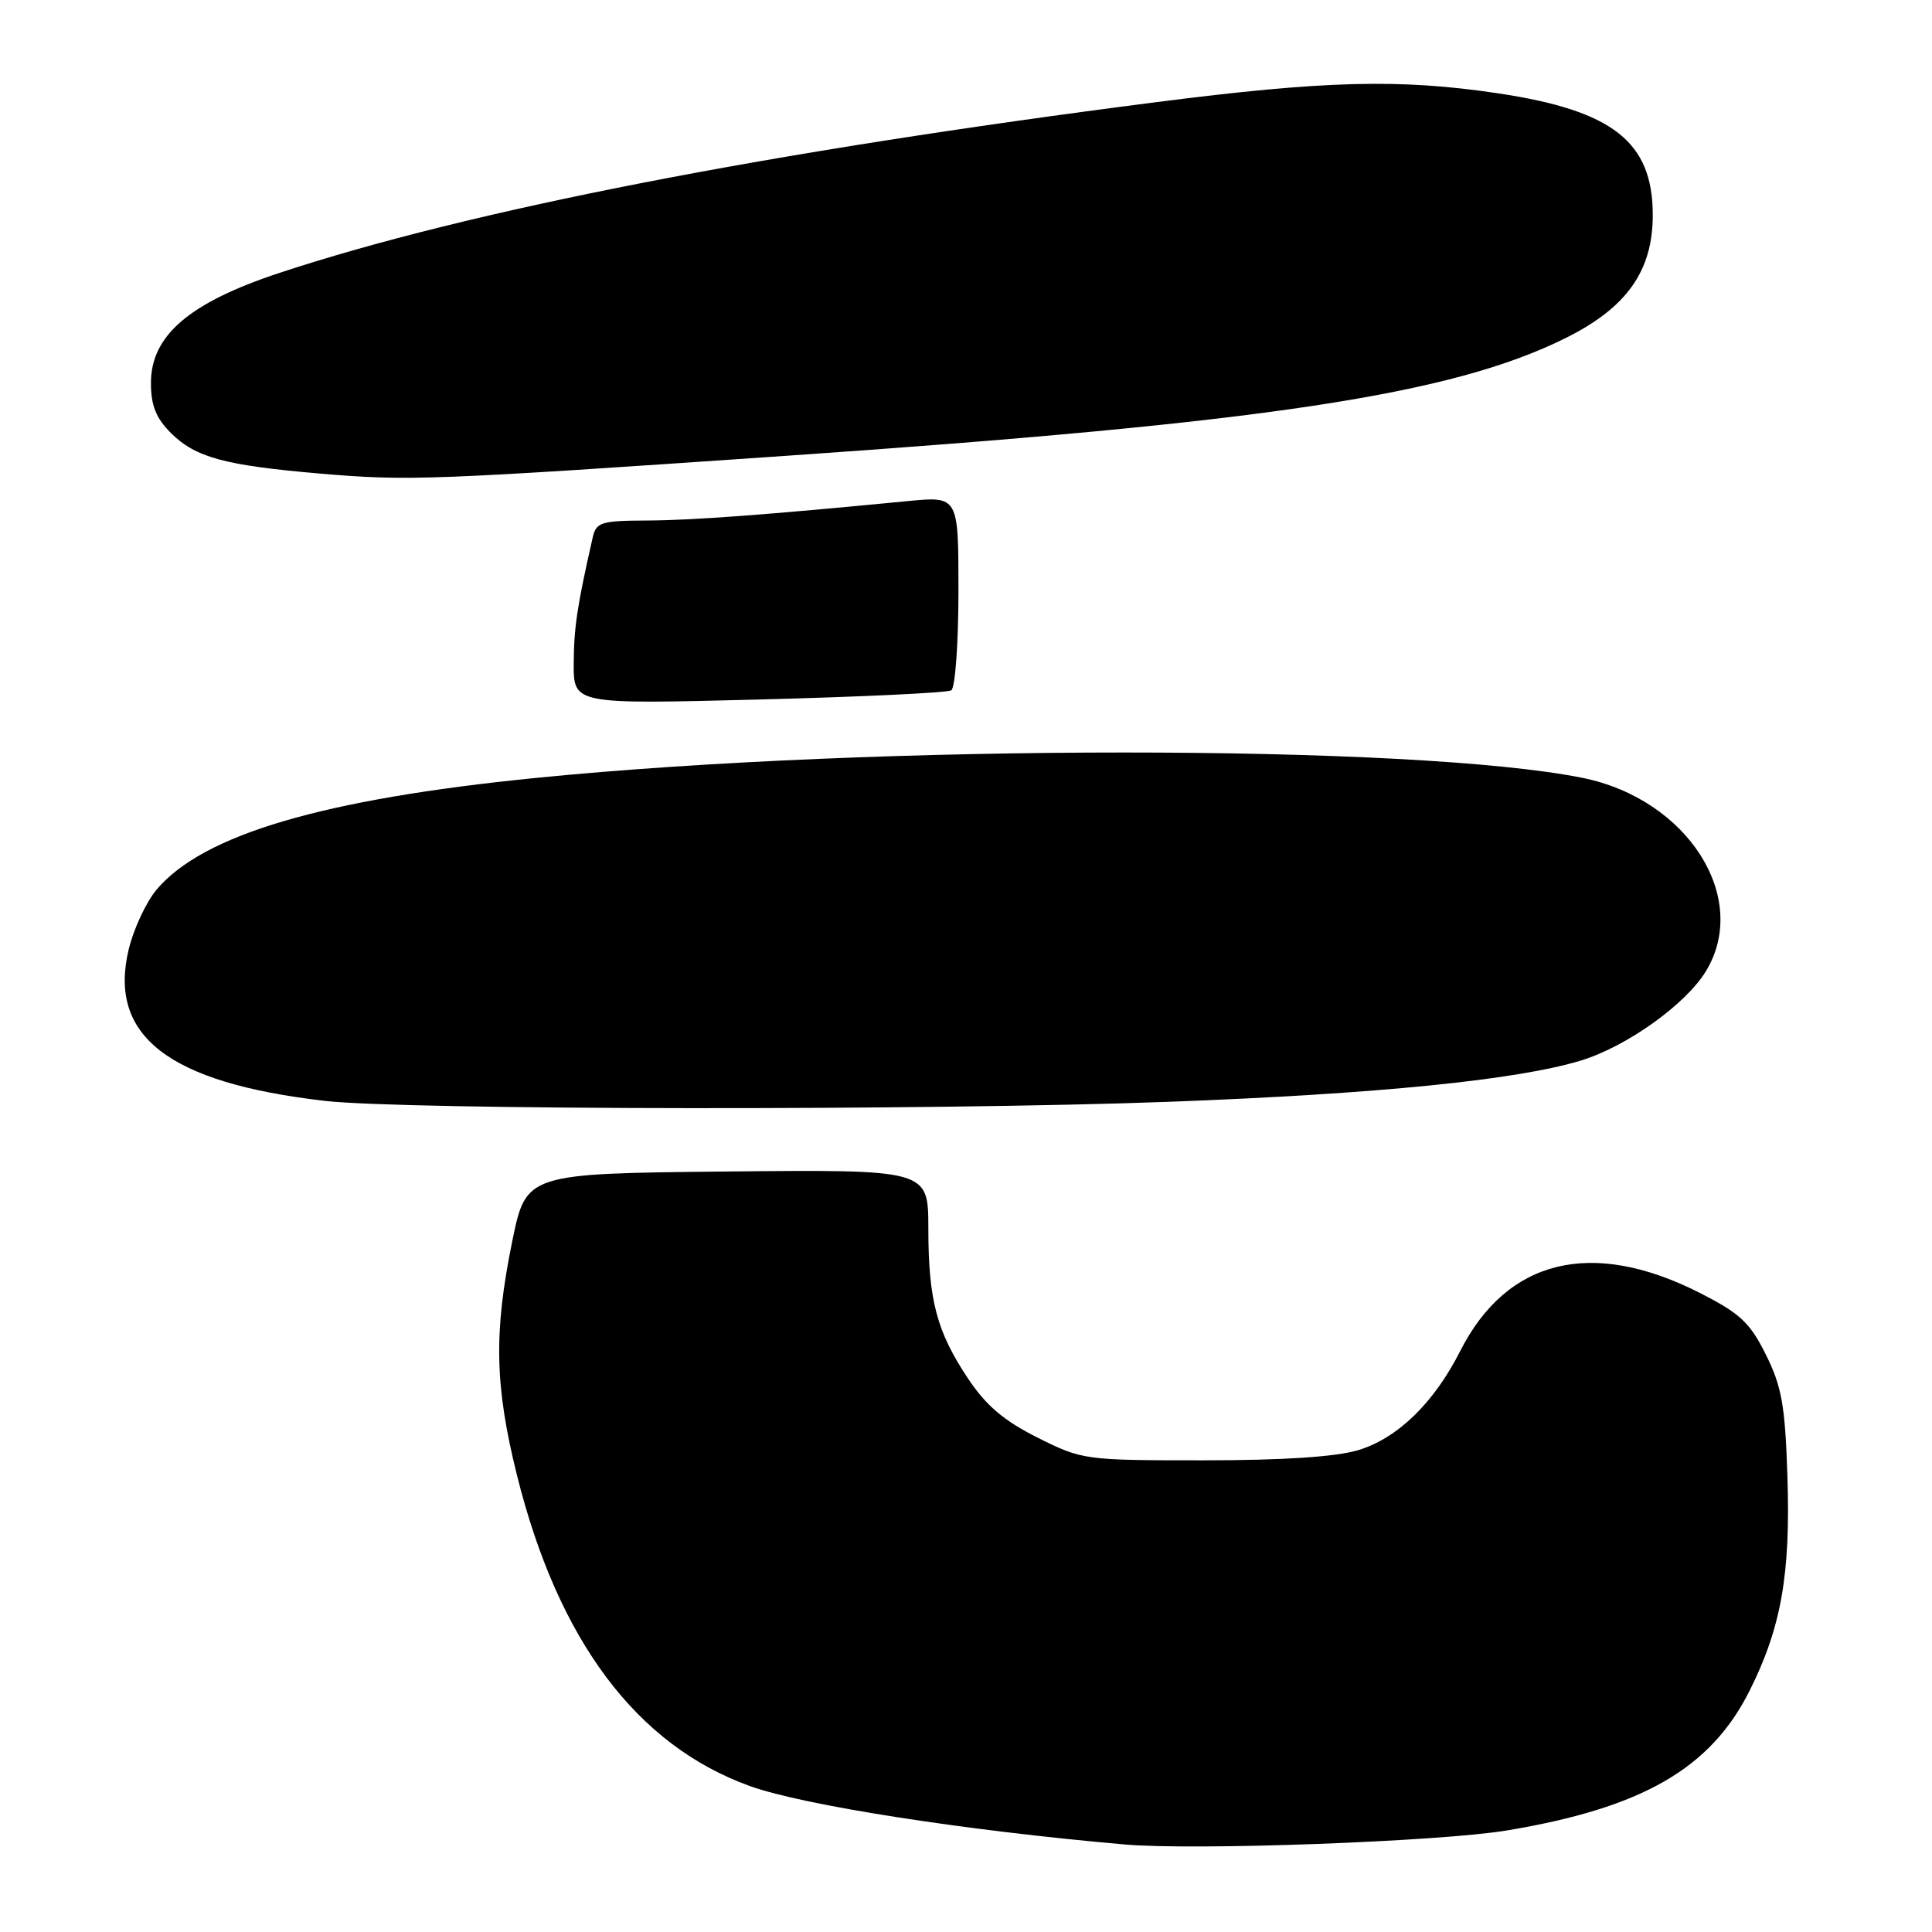 <?xml version="1.0" encoding="UTF-8" standalone="no"?>
<!DOCTYPE svg PUBLIC "-//W3C//DTD SVG 1.1//EN" "http://www.w3.org/Graphics/SVG/1.1/DTD/svg11.dtd" >
<svg xmlns="http://www.w3.org/2000/svg" xmlns:xlink="http://www.w3.org/1999/xlink" version="1.1" viewBox="0 0 256 256">
 <g >
 <path fill="currentColor"
d=" M 199.70 242.54 C 217.63 239.55 226.68 234.33 231.85 223.99 C 236.03 215.63 237.27 208.57 236.84 195.60 C 236.54 186.23 236.09 183.72 233.99 179.50 C 231.87 175.24 230.57 174.03 225.20 171.30 C 210.95 164.07 199.68 166.81 193.49 179.01 C 190.01 185.89 185.18 190.58 179.98 192.15 C 177.02 193.04 170.05 193.50 159.50 193.50 C 143.72 193.50 143.42 193.46 137.50 190.50 C 133.04 188.27 130.67 186.26 128.28 182.68 C 124.12 176.45 123.01 172.27 123.01 162.73 C 123.00 154.97 123.00 154.97 96.36 155.23 C 69.71 155.50 69.71 155.50 67.87 164.50 C 65.41 176.57 65.55 183.59 68.50 195.47 C 73.96 217.38 84.34 231.24 99.36 236.66 C 106.42 239.21 127.77 242.54 149.00 244.40 C 158.28 245.22 190.84 244.02 199.70 242.54 Z  M 155.00 145.99 C 182.66 144.95 201.02 143.10 209.50 140.52 C 215.55 138.67 223.36 133.09 226.03 128.71 C 231.97 118.98 223.62 105.88 209.68 103.07 C 187.45 98.59 116.00 98.59 71.00 103.08 C 42.79 105.90 26.90 110.58 20.74 117.89 C 19.36 119.54 17.70 123.10 17.05 125.81 C 14.30 137.27 22.34 143.48 43.02 145.87 C 53.62 147.10 123.54 147.17 155.00 145.99 Z  M 126.05 91.47 C 126.57 91.15 127.00 85.23 127.00 78.31 C 127.00 65.74 127.00 65.74 120.25 66.40 C 101.70 68.20 91.89 68.94 85.77 68.97 C 79.62 69.00 78.99 69.19 78.53 71.25 C 76.47 80.30 76.05 83.14 76.02 87.91 C 76.00 93.32 76.00 93.32 100.55 92.69 C 114.05 92.34 125.52 91.80 126.05 91.47 Z  M 104.00 60.41 C 167.82 56.02 192.41 52.30 207.50 44.77 C 215.57 40.75 219.00 35.89 219.00 28.50 C 219.00 18.80 213.73 14.65 198.52 12.37 C 185.51 10.42 175.59 10.67 153.26 13.53 C 101.86 20.12 62.25 27.83 37.00 36.17 C 25.08 40.11 20.00 44.46 20.00 50.75 C 20.00 53.71 20.67 55.40 22.63 57.36 C 25.90 60.62 29.74 61.67 42.50 62.76 C 54.17 63.75 57.03 63.64 104.00 60.41 Z "/>
</g>
</svg>